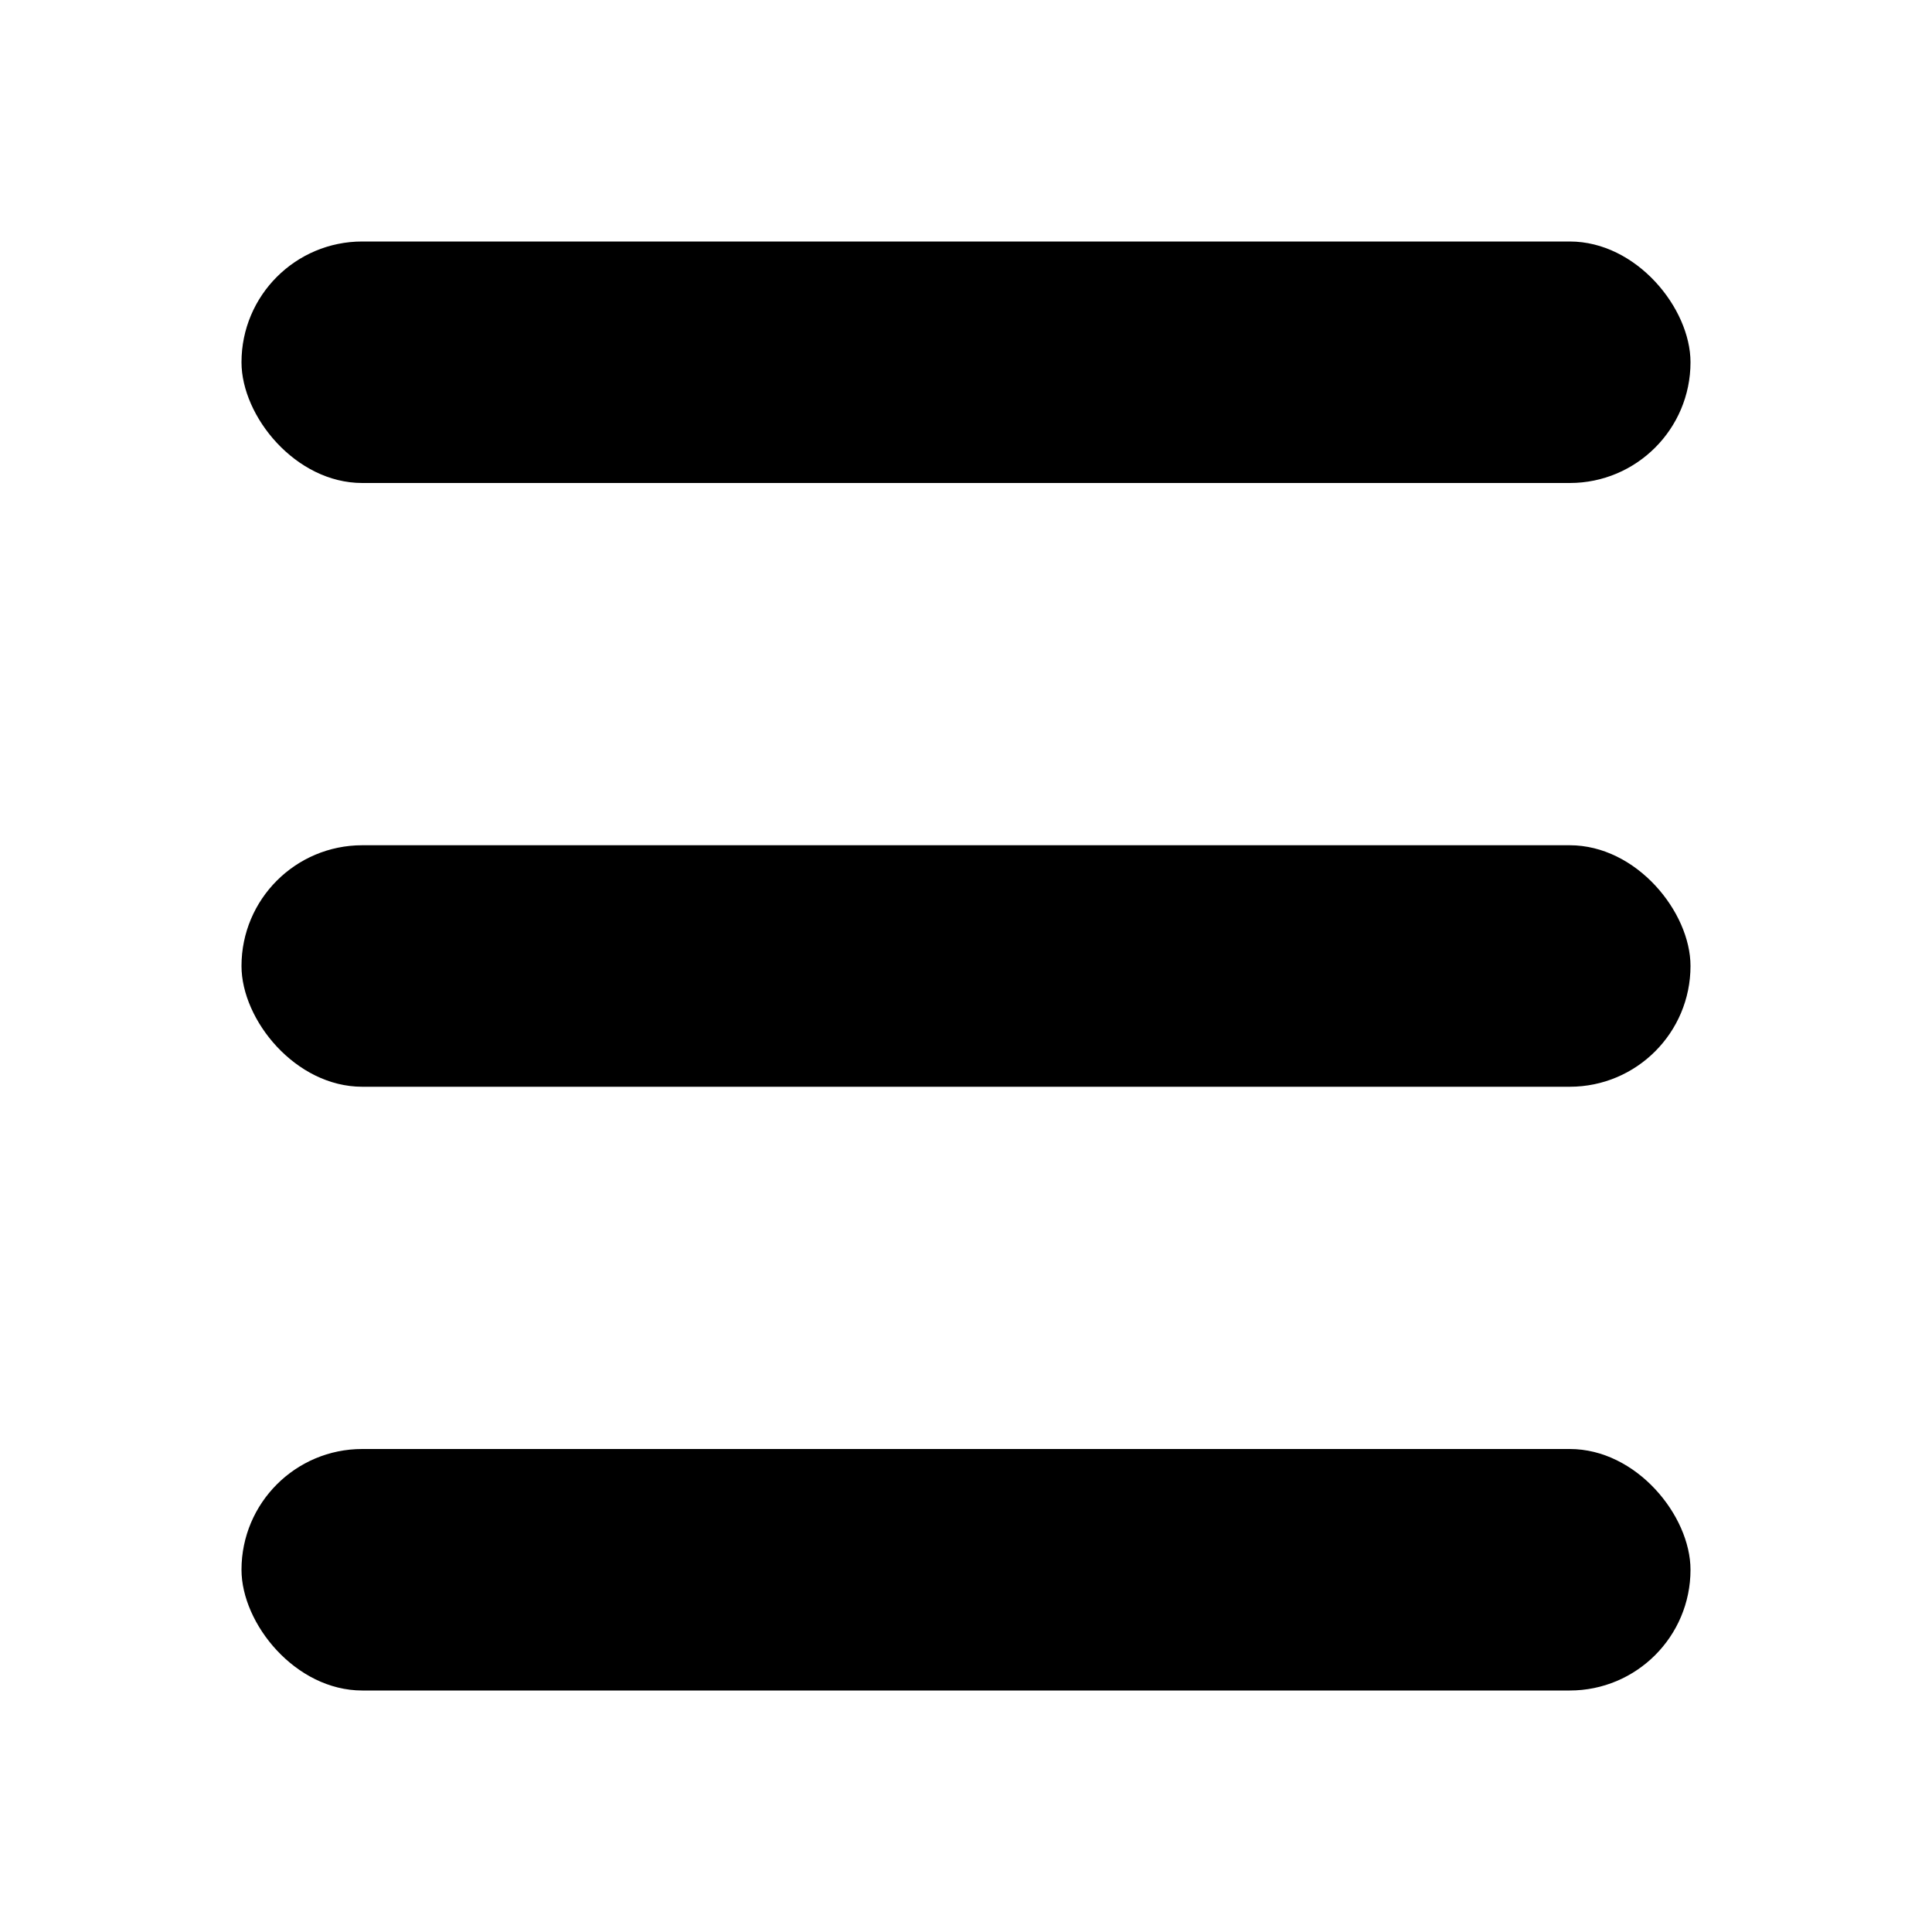 <?xml version="1.0" encoding="UTF-8"?>
<svg width="64px" height="64px" viewBox="0 0 64 64" version="1.1" xmlns="http://www.w3.org/2000/svg" xmlns:xlink="http://www.w3.org/1999/xlink">
    <title>navicon</title>
    <g id="navicon" stroke="none" stroke-width="1" fill="none" fill-rule="evenodd">
        <rect id="Rectangle" fill="#000000" x="8" y="8" width="48" height="8" rx="4"></rect>
        <rect id="Rectangle-Copy" fill="#000000" x="8" y="28" width="48" height="8" rx="4"></rect>
        <rect id="Rectangle-Copy-2" fill="#000000" x="8" y="48" width="48" height="8" rx="4"></rect>
    </g>
</svg>